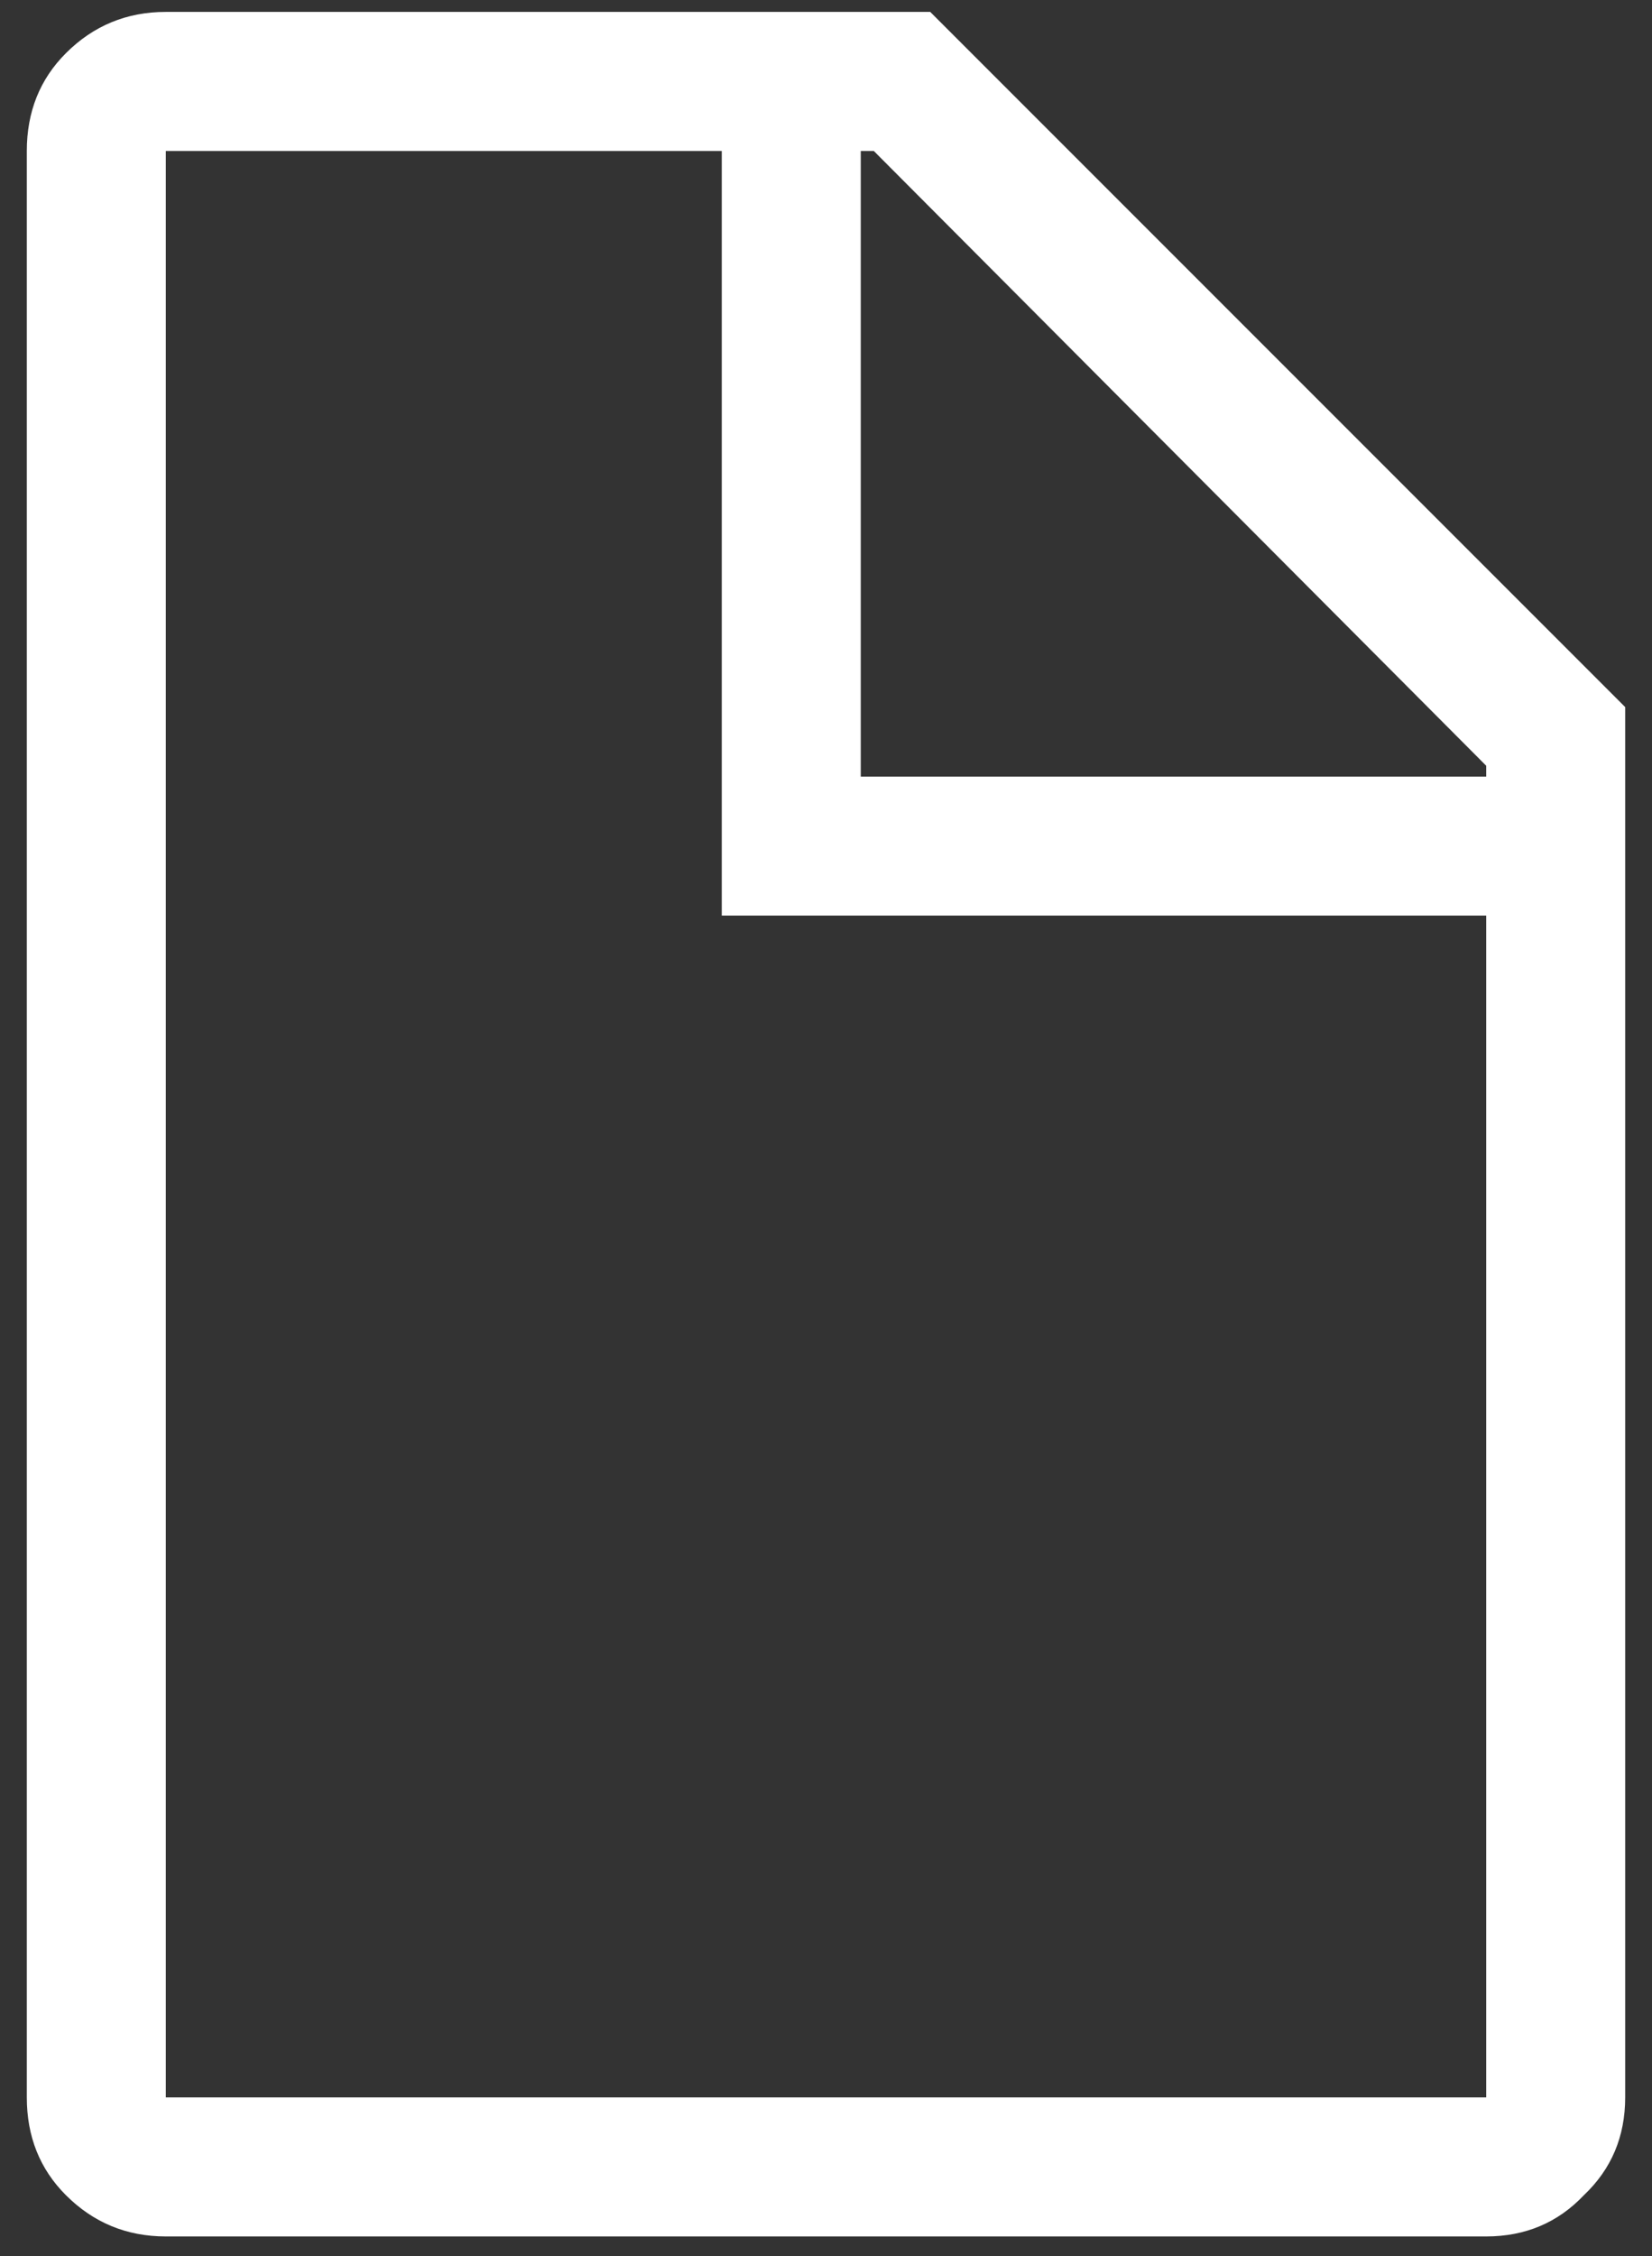 <svg width="52" height="71" viewBox="0 0 52 71" fill="none" xmlns="http://www.w3.org/2000/svg">
<rect x="0" y="0" width="52" height="71" fill="#333333" stroke="none"/>
<path d="M30.281 2.375H6.219C4.988 2.375 3.94 2.808 3.074 3.674C2.254 4.494 1.844 5.52 1.844 6.75V68C1.844 69.231 2.254 70.256 3.074 71.076C3.94 71.942 4.988 72.375 6.219 72.375H47.781C49.012 72.375 50.037 71.942 50.857 71.076C51.723 70.256 52.156 69.231 52.156 68V24.25L30.281 2.375ZM47.781 26.096V26.438H28.094V6.75H28.504L47.781 26.096ZM6.219 68V6.75H23.719V30.812H47.781V68H6.219Z" transform="translate(-1 -2)" fill="white"/>
</svg>
